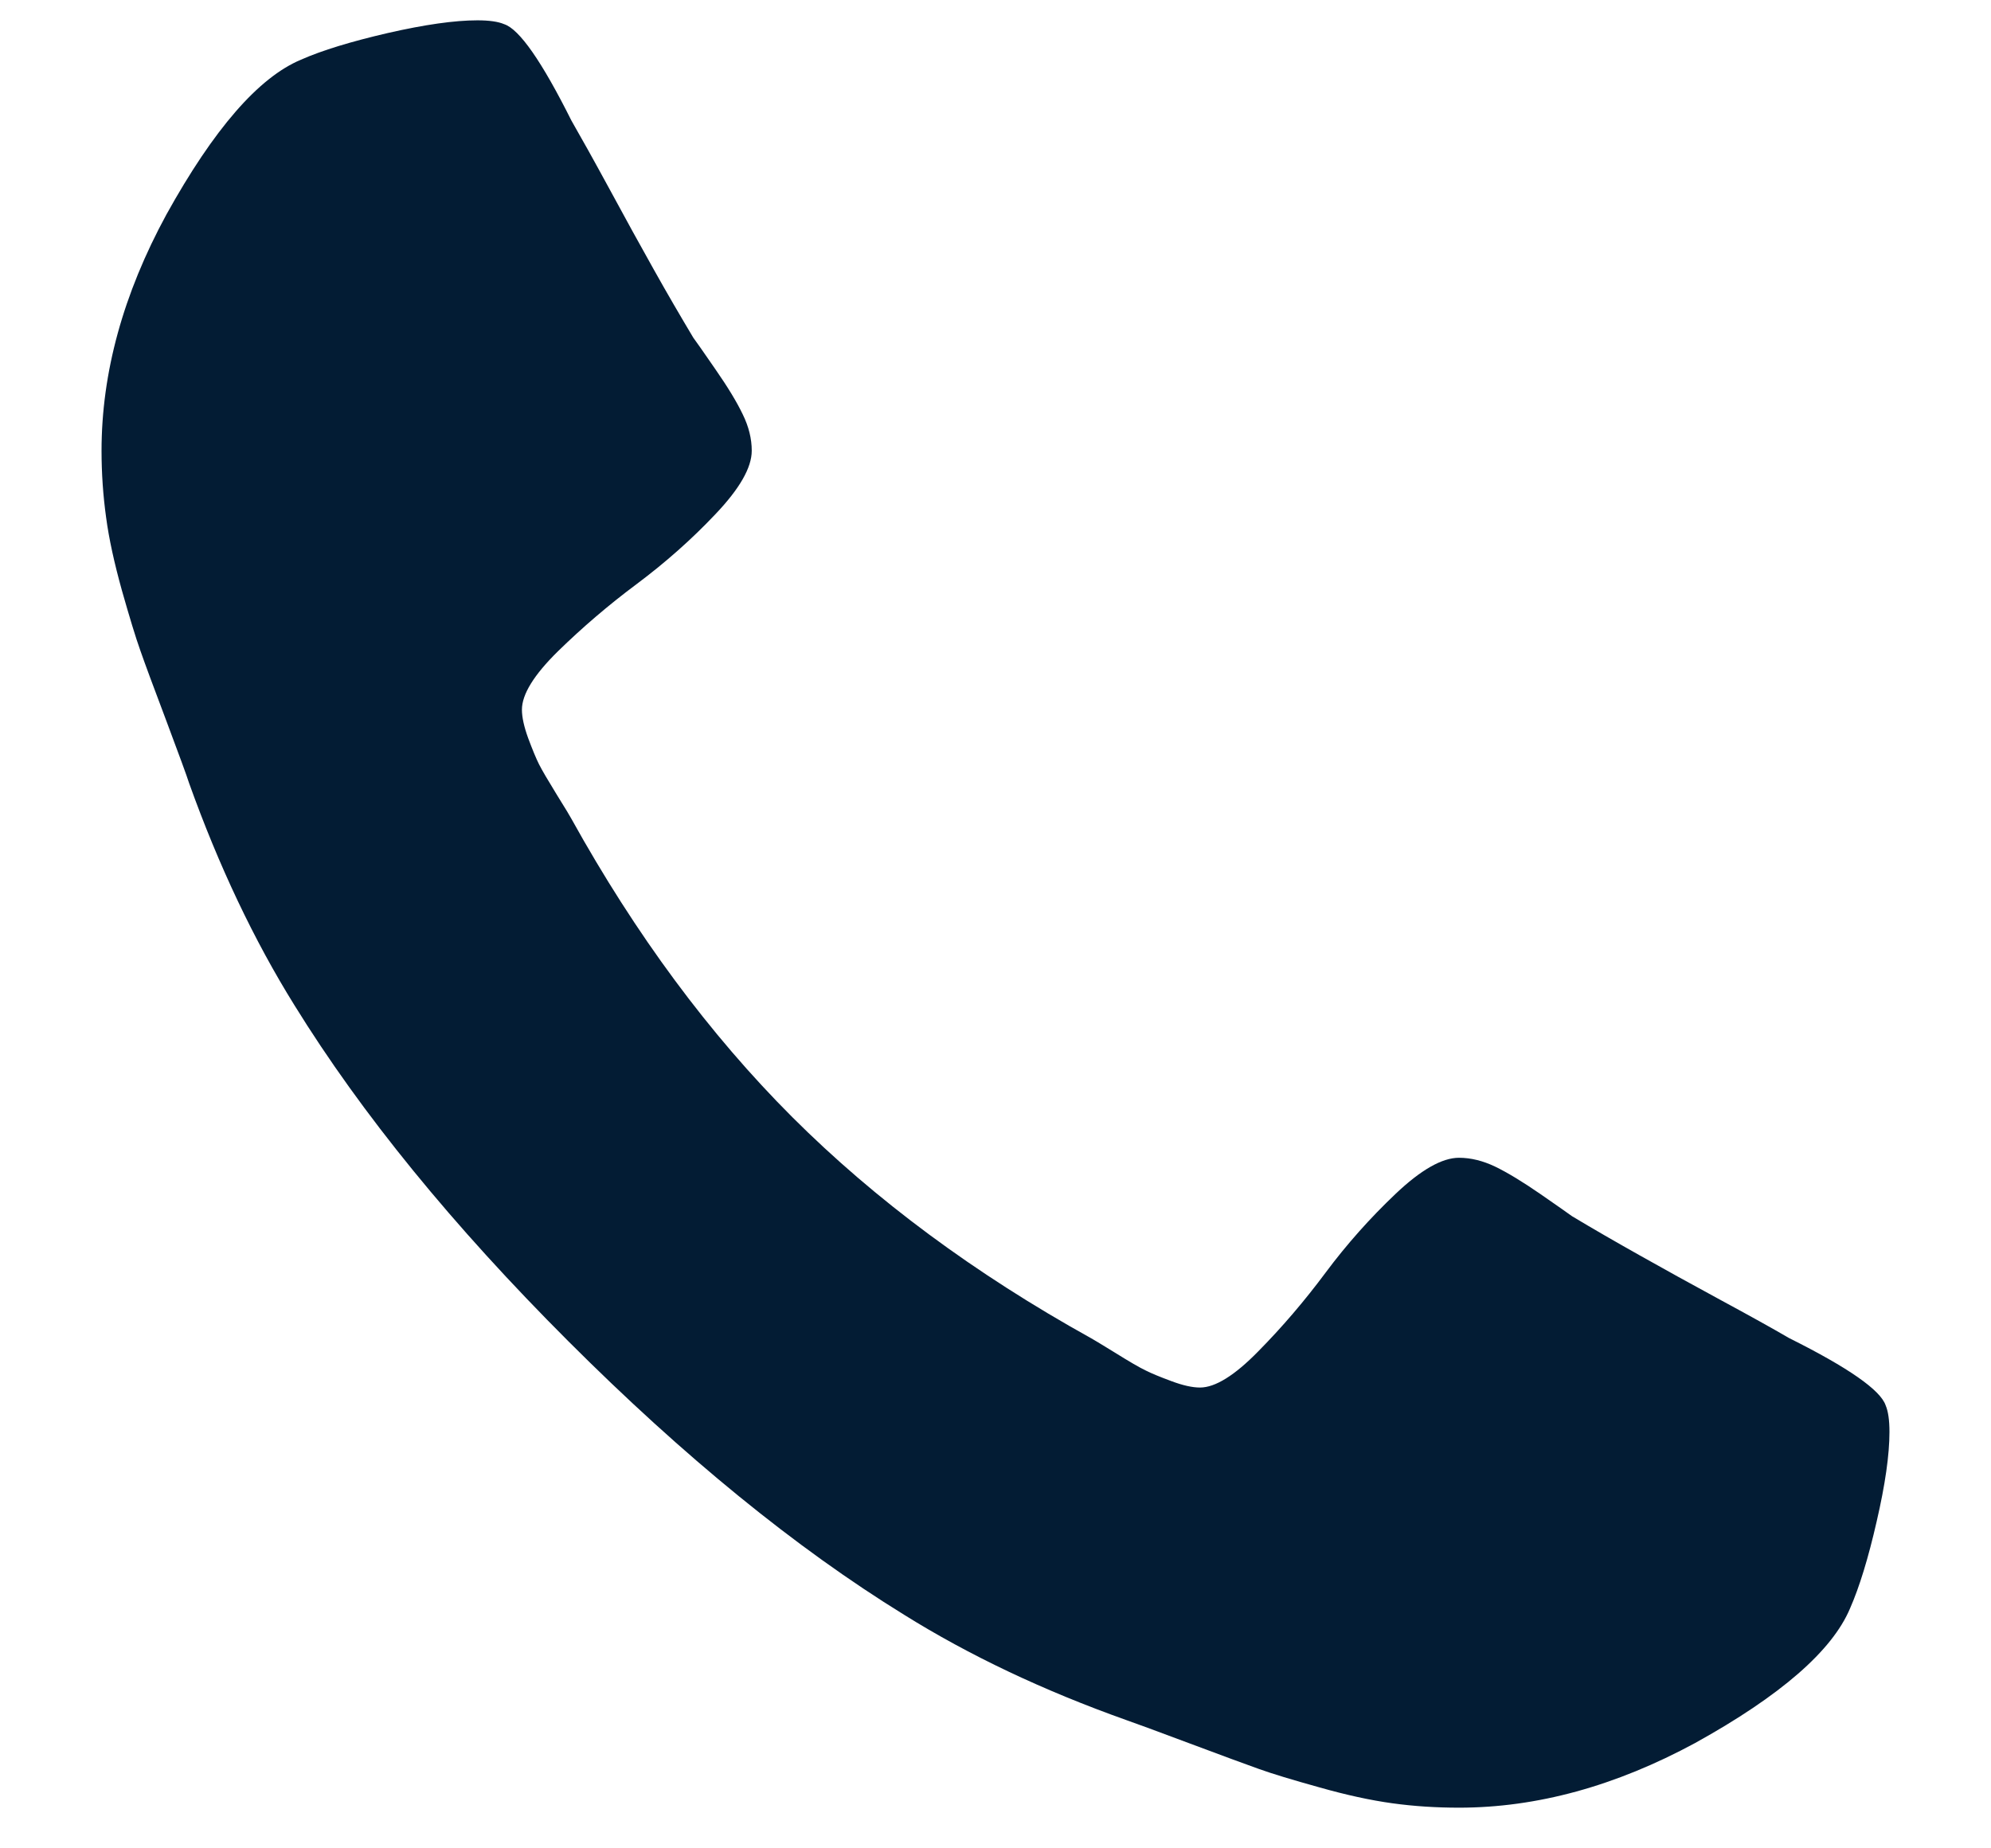 <svg width="14" height="13" viewBox="0 0 14 13" fill="none" xmlns="http://www.w3.org/2000/svg">
<path d="M13.286 10.071C13.286 10.232 13.256 10.442 13.196 10.701C13.137 10.96 13.074 11.164 13.009 11.312C12.884 11.61 12.521 11.926 11.92 12.259C11.36 12.562 10.807 12.714 10.259 12.714C10.098 12.714 9.942 12.704 9.79 12.683C9.638 12.662 9.467 12.625 9.277 12.571C9.086 12.518 8.945 12.475 8.853 12.442C8.76 12.409 8.595 12.348 8.357 12.259C8.119 12.17 7.973 12.116 7.92 12.098C7.336 11.89 6.815 11.643 6.357 11.357C5.595 10.887 4.808 10.245 3.996 9.433C3.183 8.62 2.542 7.833 2.071 7.071C1.786 6.613 1.539 6.092 1.33 5.509C1.313 5.455 1.259 5.309 1.17 5.071C1.08 4.833 1.019 4.668 0.987 4.576C0.954 4.484 0.911 4.342 0.857 4.152C0.804 3.961 0.766 3.79 0.746 3.638C0.725 3.487 0.714 3.33 0.714 3.17C0.714 2.622 0.866 2.068 1.17 1.509C1.503 0.908 1.818 0.545 2.116 0.42C2.265 0.354 2.469 0.292 2.728 0.232C2.987 0.173 3.196 0.143 3.357 0.143C3.44 0.143 3.503 0.152 3.545 0.17C3.652 0.205 3.81 0.432 4.018 0.848C4.083 0.961 4.173 1.122 4.286 1.33C4.399 1.539 4.503 1.728 4.598 1.897C4.693 2.067 4.786 2.226 4.875 2.375C4.893 2.399 4.945 2.473 5.031 2.598C5.118 2.723 5.182 2.829 5.223 2.915C5.265 3.001 5.286 3.086 5.286 3.17C5.286 3.289 5.201 3.437 5.031 3.616C4.862 3.795 4.677 3.958 4.478 4.107C4.278 4.256 4.094 4.414 3.924 4.58C3.754 4.747 3.67 4.884 3.67 4.991C3.67 5.045 3.685 5.112 3.714 5.192C3.744 5.272 3.769 5.333 3.79 5.375C3.811 5.417 3.853 5.488 3.915 5.589C3.978 5.69 4.012 5.747 4.018 5.759C4.47 6.574 4.988 7.274 5.571 7.857C6.155 8.44 6.854 8.958 7.67 9.411C7.682 9.417 7.738 9.451 7.839 9.513C7.94 9.576 8.012 9.618 8.054 9.638C8.095 9.659 8.156 9.684 8.237 9.714C8.317 9.744 8.384 9.759 8.438 9.759C8.545 9.759 8.682 9.674 8.848 9.504C9.015 9.335 9.173 9.15 9.321 8.951C9.47 8.751 9.634 8.567 9.813 8.397C9.991 8.228 10.14 8.143 10.259 8.143C10.342 8.143 10.427 8.164 10.513 8.205C10.6 8.247 10.705 8.311 10.83 8.397C10.955 8.484 11.03 8.536 11.054 8.554C11.202 8.643 11.362 8.735 11.531 8.83C11.701 8.926 11.89 9.03 12.098 9.143C12.307 9.256 12.467 9.345 12.58 9.411C12.997 9.619 13.223 9.777 13.259 9.884C13.277 9.926 13.286 9.988 13.286 10.071Z" fill="#031C34"/>
</svg>
